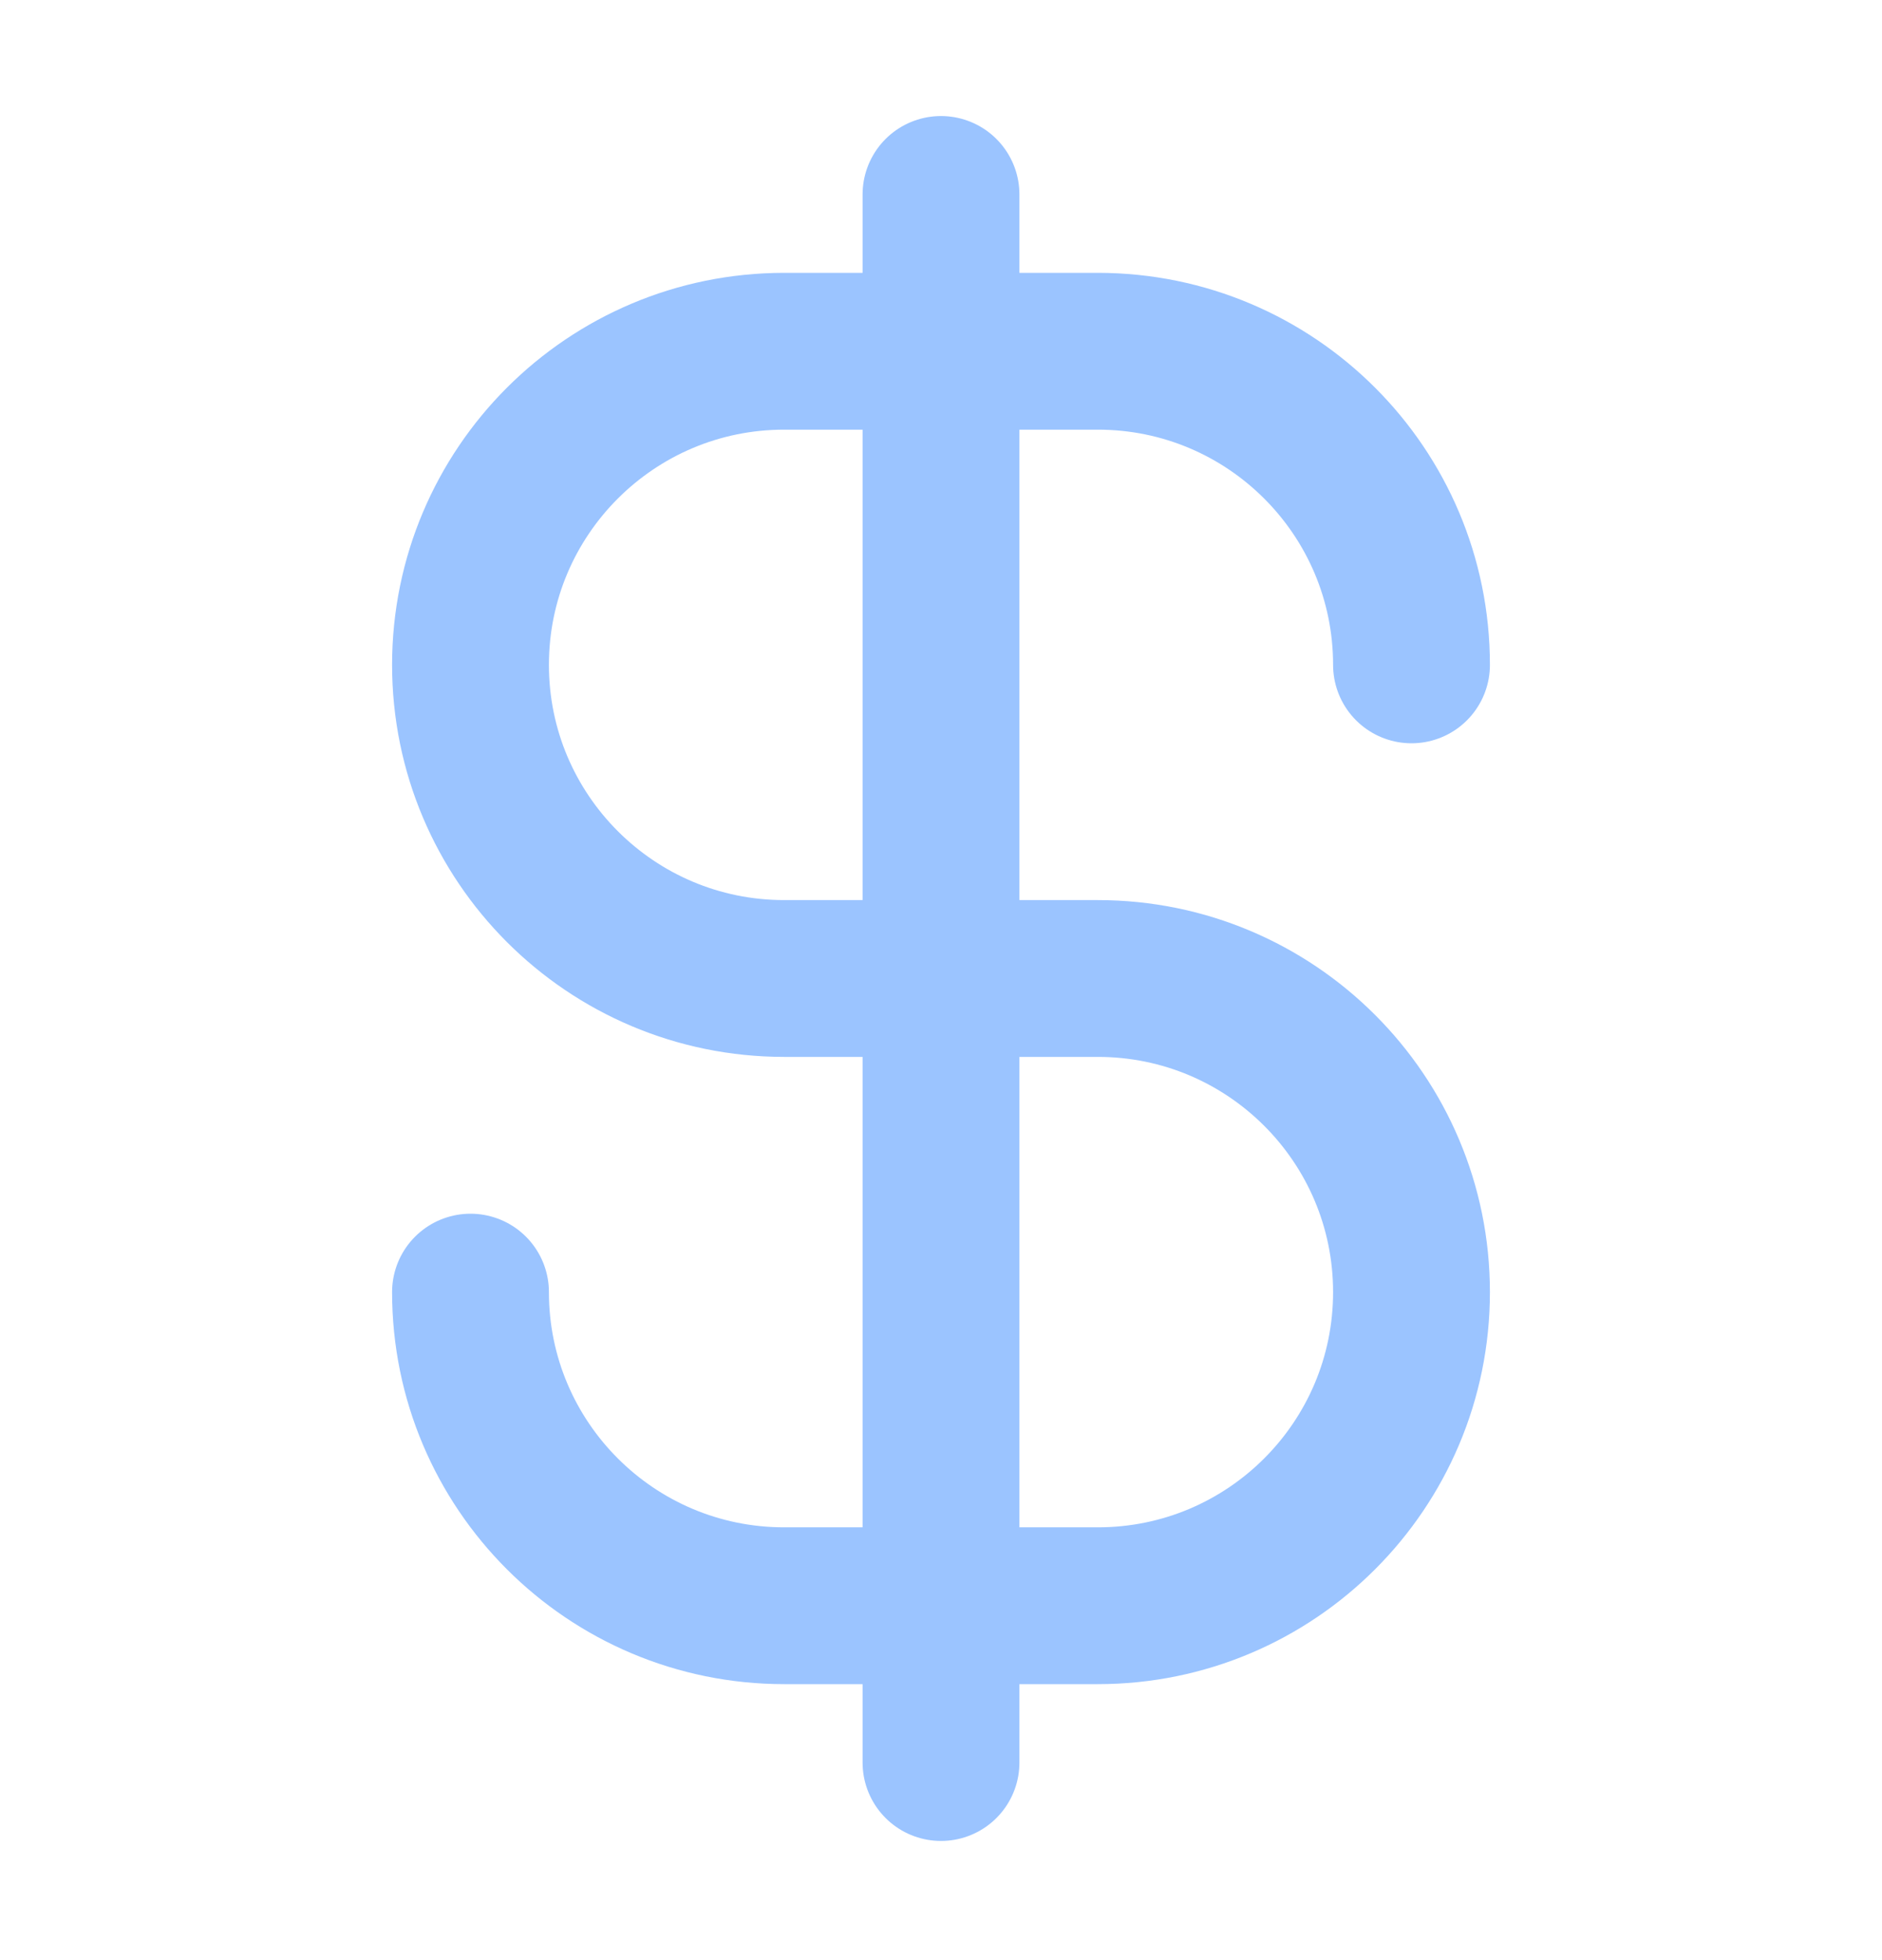 <svg width="24" height="25" viewBox="0 0 24 25" fill="none" xmlns="http://www.w3.org/2000/svg">
<path d="M6 16.48C6 18.689 7.791 20.48 10 20.48H14C16.209 20.48 18 18.689 18 16.48C18 14.271 16.209 12.48 14 12.48H10C7.791 12.48 6 10.689 6 8.48C6 6.271 7.791 4.48 10 4.48H14C16.209 4.48 18 6.271 18 8.48M12 2.48V22.48" stroke="#9BC4FF" stroke-width="2" stroke-linecap="round" stroke-linejoin="round"/>
</svg>
